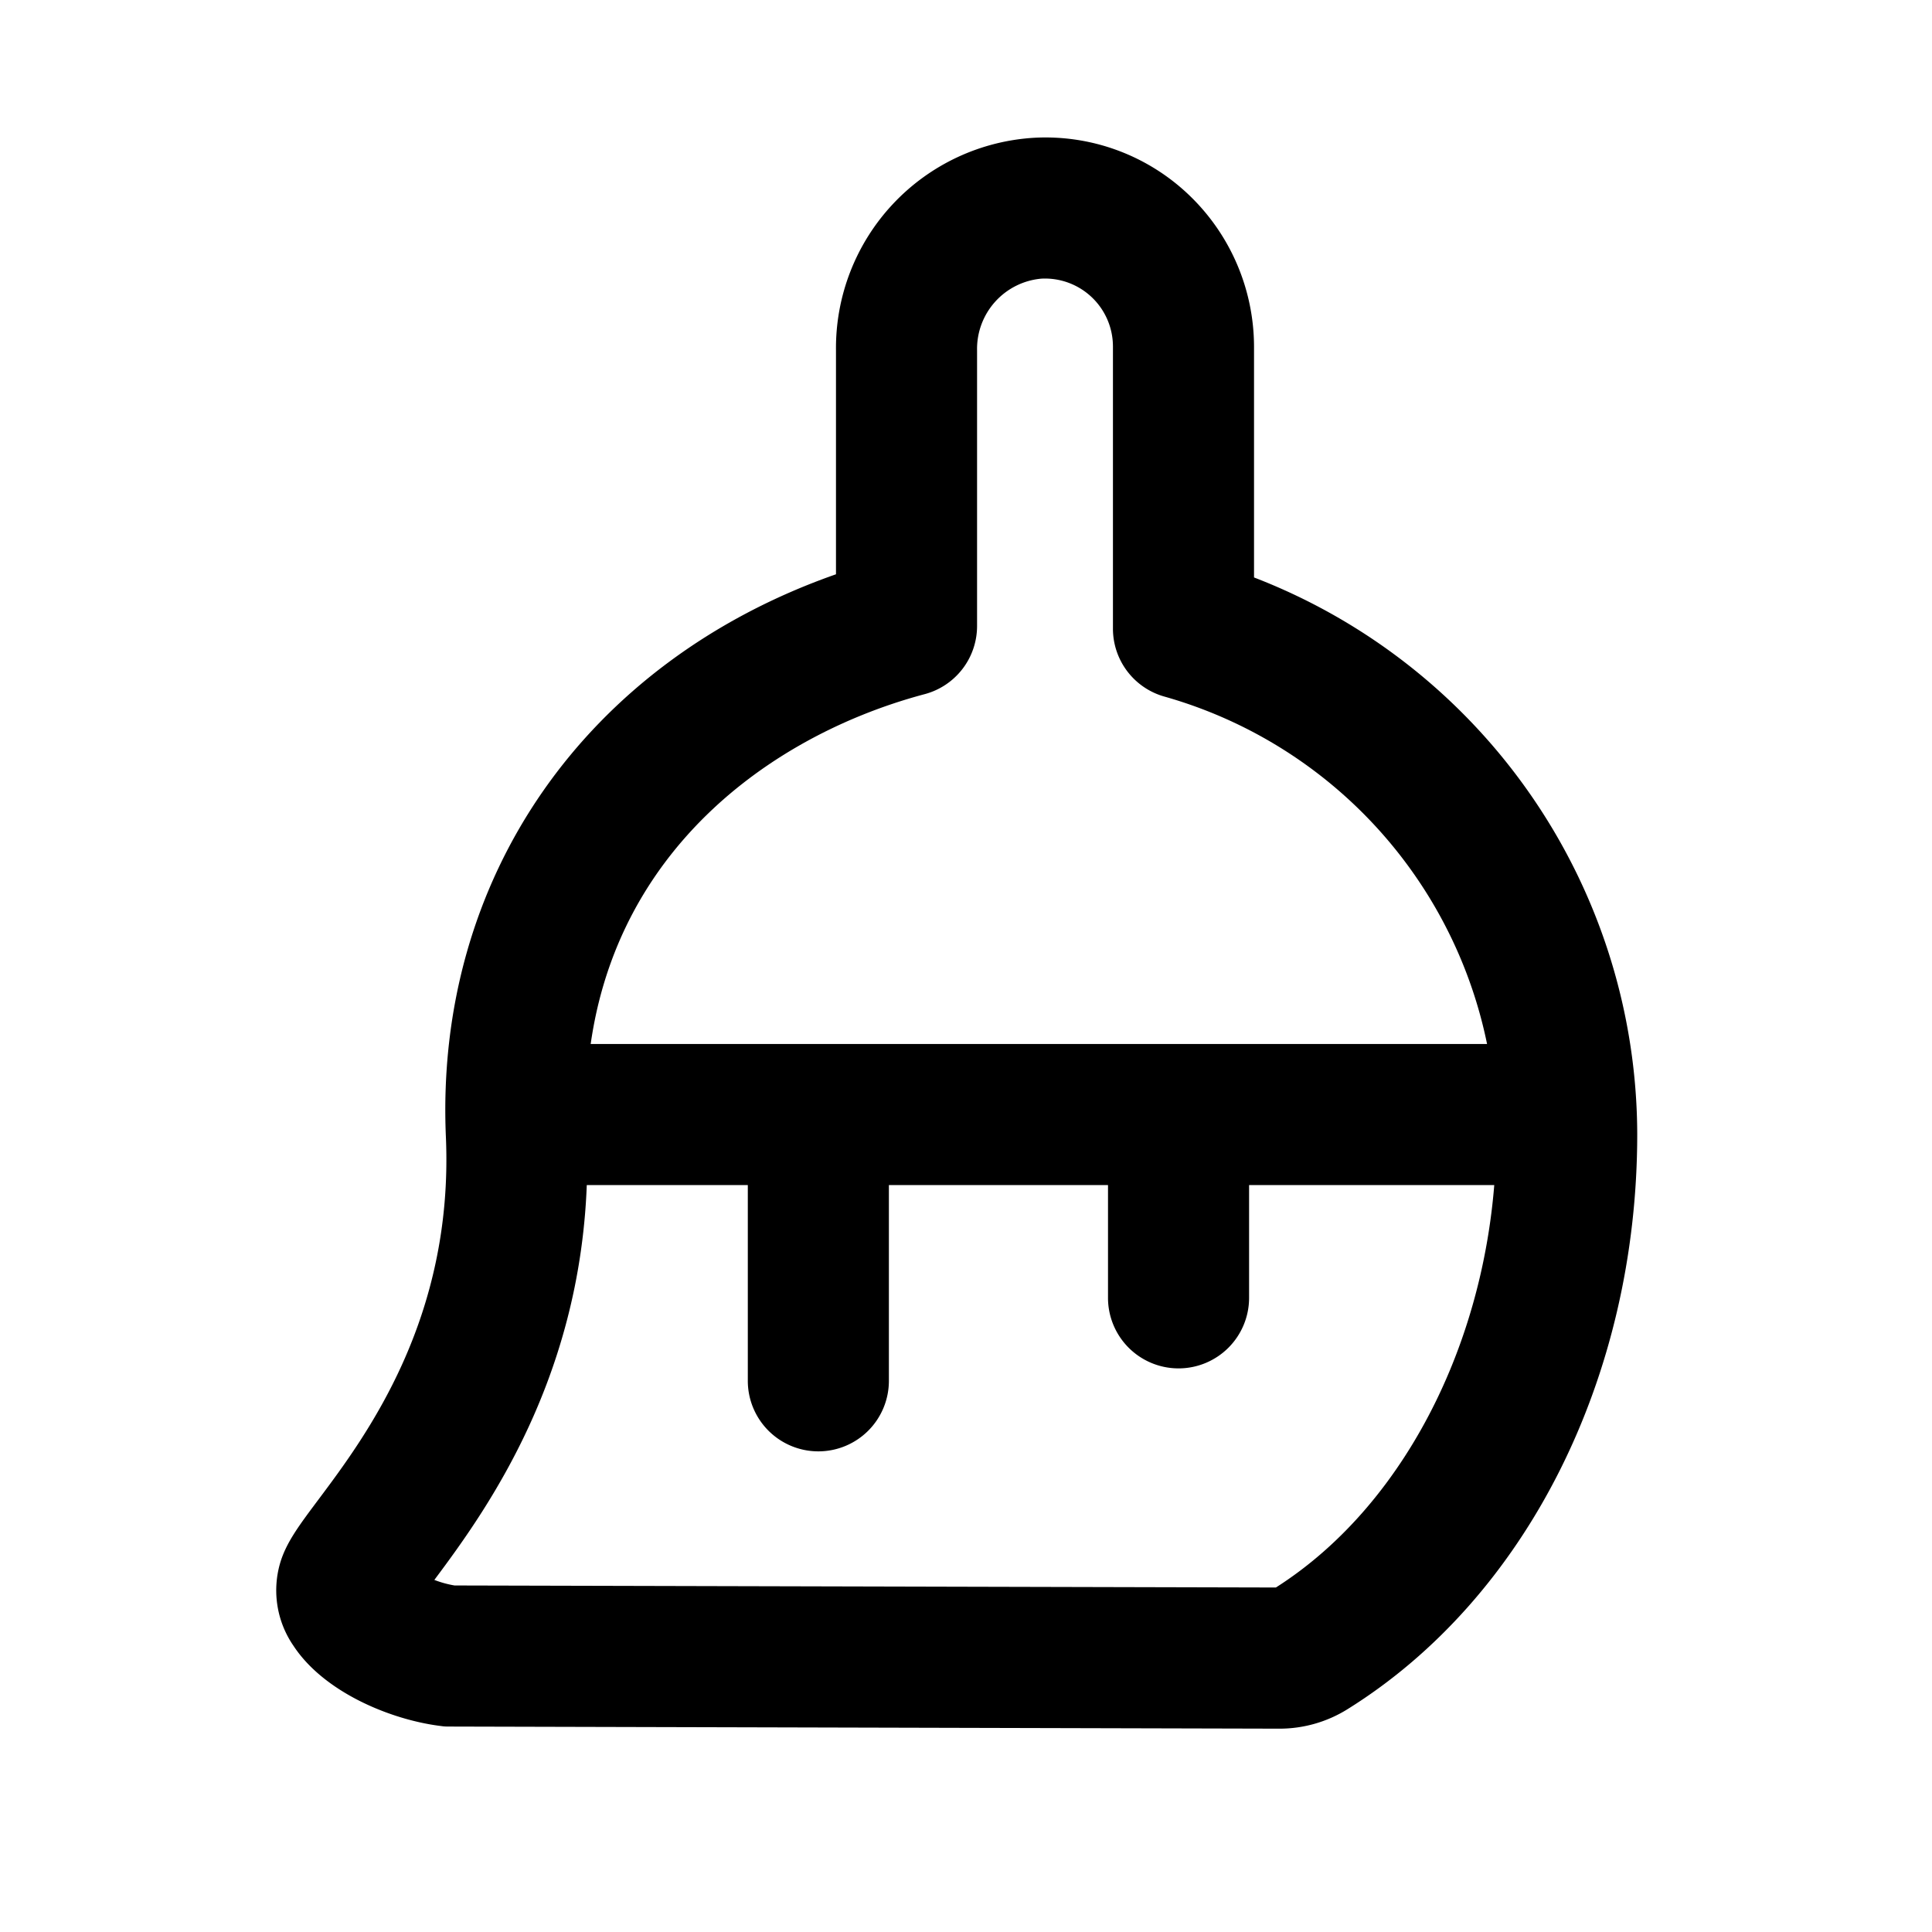 <?xml version="1.0" standalone="no"?><!DOCTYPE svg PUBLIC "-//W3C//DTD SVG 1.1//EN"
        "http://www.w3.org/Graphics/SVG/1.1/DTD/svg11.dtd">
<svg t="1676110722977" class="icon" viewBox="0 0 1024 1024" version="1.1" xmlns="http://www.w3.org/2000/svg"
     p-id="31592" width="200" height="200">
    <path d="M678.352 916.23L238.346 915.109c-1.402 0-2.851 0-4.253-0.234-26.405-3.131-62.204-17.712-78.514-42.528a51.782 51.782 0 0 1-7.104-43.884c3.225-10.889 10.048-19.956 20.33-33.696 25.05-33.462 71.644-95.712 67.531-192.032-6.029-137.586 74.308-251.946 206.754-298.353V185.723a111.649 111.649 0 0 1 105.48-112.724 110.06 110.06 0 0 1 81.739 30.471 111.415 111.415 0 0 1 34.35 80.196v122.398a317 317 0 0 1 203.108 295.035c0 129.034-58.839 245.777-153.476 304.756a68.045 68.045 0 0 1-35.939 10.375z m-437.435-75.897l435.332 1.075c70.943-45.099 116.836-139.175 116.836-240.309A241.758 241.758 0 0 0 617.176 369.203a37.388 37.388 0 0 1-27.293-35.986v-149.55a36.032 36.032 0 0 0-37.808-35.986 37.388 37.388 0 0 0-34.21 38.042V331.815a37.388 37.388 0 0 1-28.041 36.173C399.674 392.103 305.176 465.429 310.925 599.51c5.188 120.669-51.688 199.042-80.711 237.879a54.866 54.866 0 0 0 10.702 2.944z"
          p-id="31593"></path>
    <path d="M282.65 553.337h547.729v74.775H282.65z" p-id="31594"></path>
    <path d="M433.743 769.25a37.388 37.388 0 0 1-37.388-37.388v-141.138a37.388 37.388 0 0 1 74.775 0v141.138a37.388 37.388 0 0 1-37.388 37.388zM624.654 725.273a37.388 37.388 0 0 1-37.388-37.388V590.724a37.388 37.388 0 0 1 74.775 0v97.161a37.388 37.388 0 0 1-37.388 37.388z"
          p-id="31595"></path>
</svg>